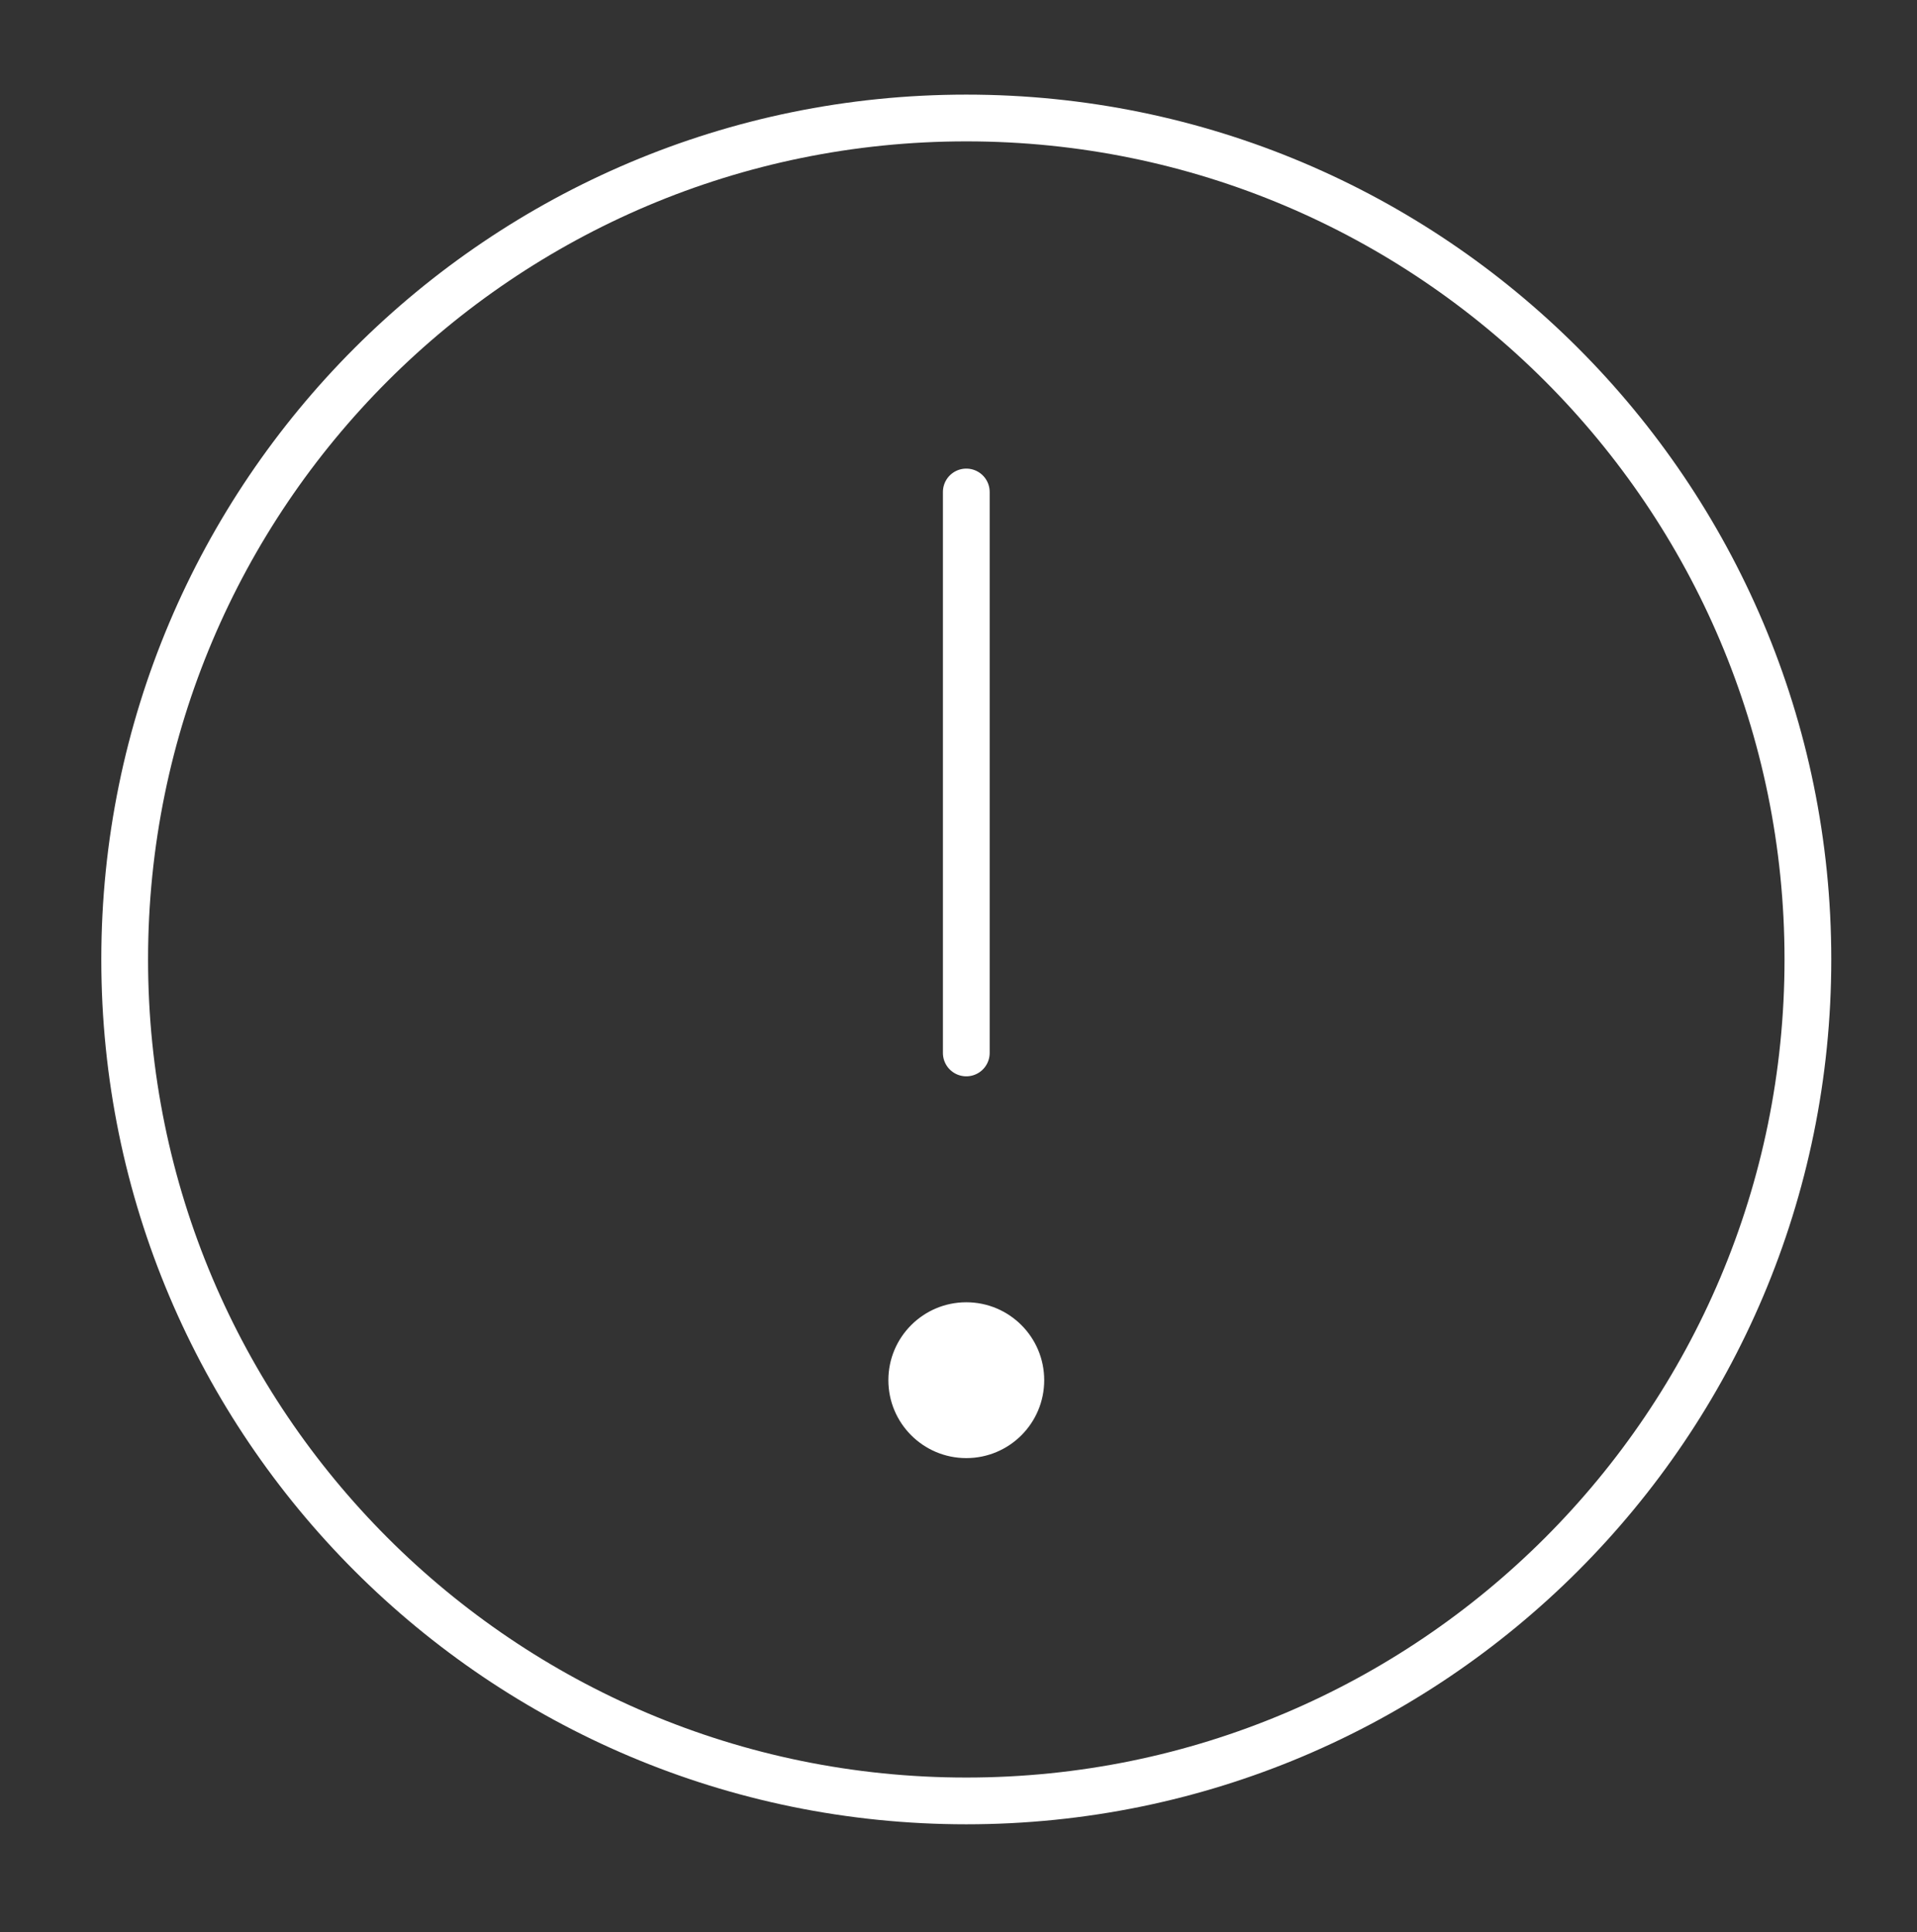 <svg width="123" height="124" viewBox="0 0 123 124" fill="none" xmlns="http://www.w3.org/2000/svg">
<rect x="0" y="0" width="123" height="124" fill="#333333" stroke="none"/>
<g id="Warning">
<path id="Ellipse 26" d="M62 31.572V67.572M116 61.572C116 91.395 91.823 115.572 62 115.572C32.177 115.572 8 91.395 8 61.572C8 31.748 32.177 7.572 62 7.572C91.823 7.572 116 31.748 116 61.572Z" stroke="white" stroke-width="3" stroke-linecap="round" stroke-linejoin="round"/>
<circle id="Ellipse 28" cx="5" cy="5" r="5" transform="matrix(1 0 0 -1 57 93.572)" fill="white"/>
</g>
</svg>
